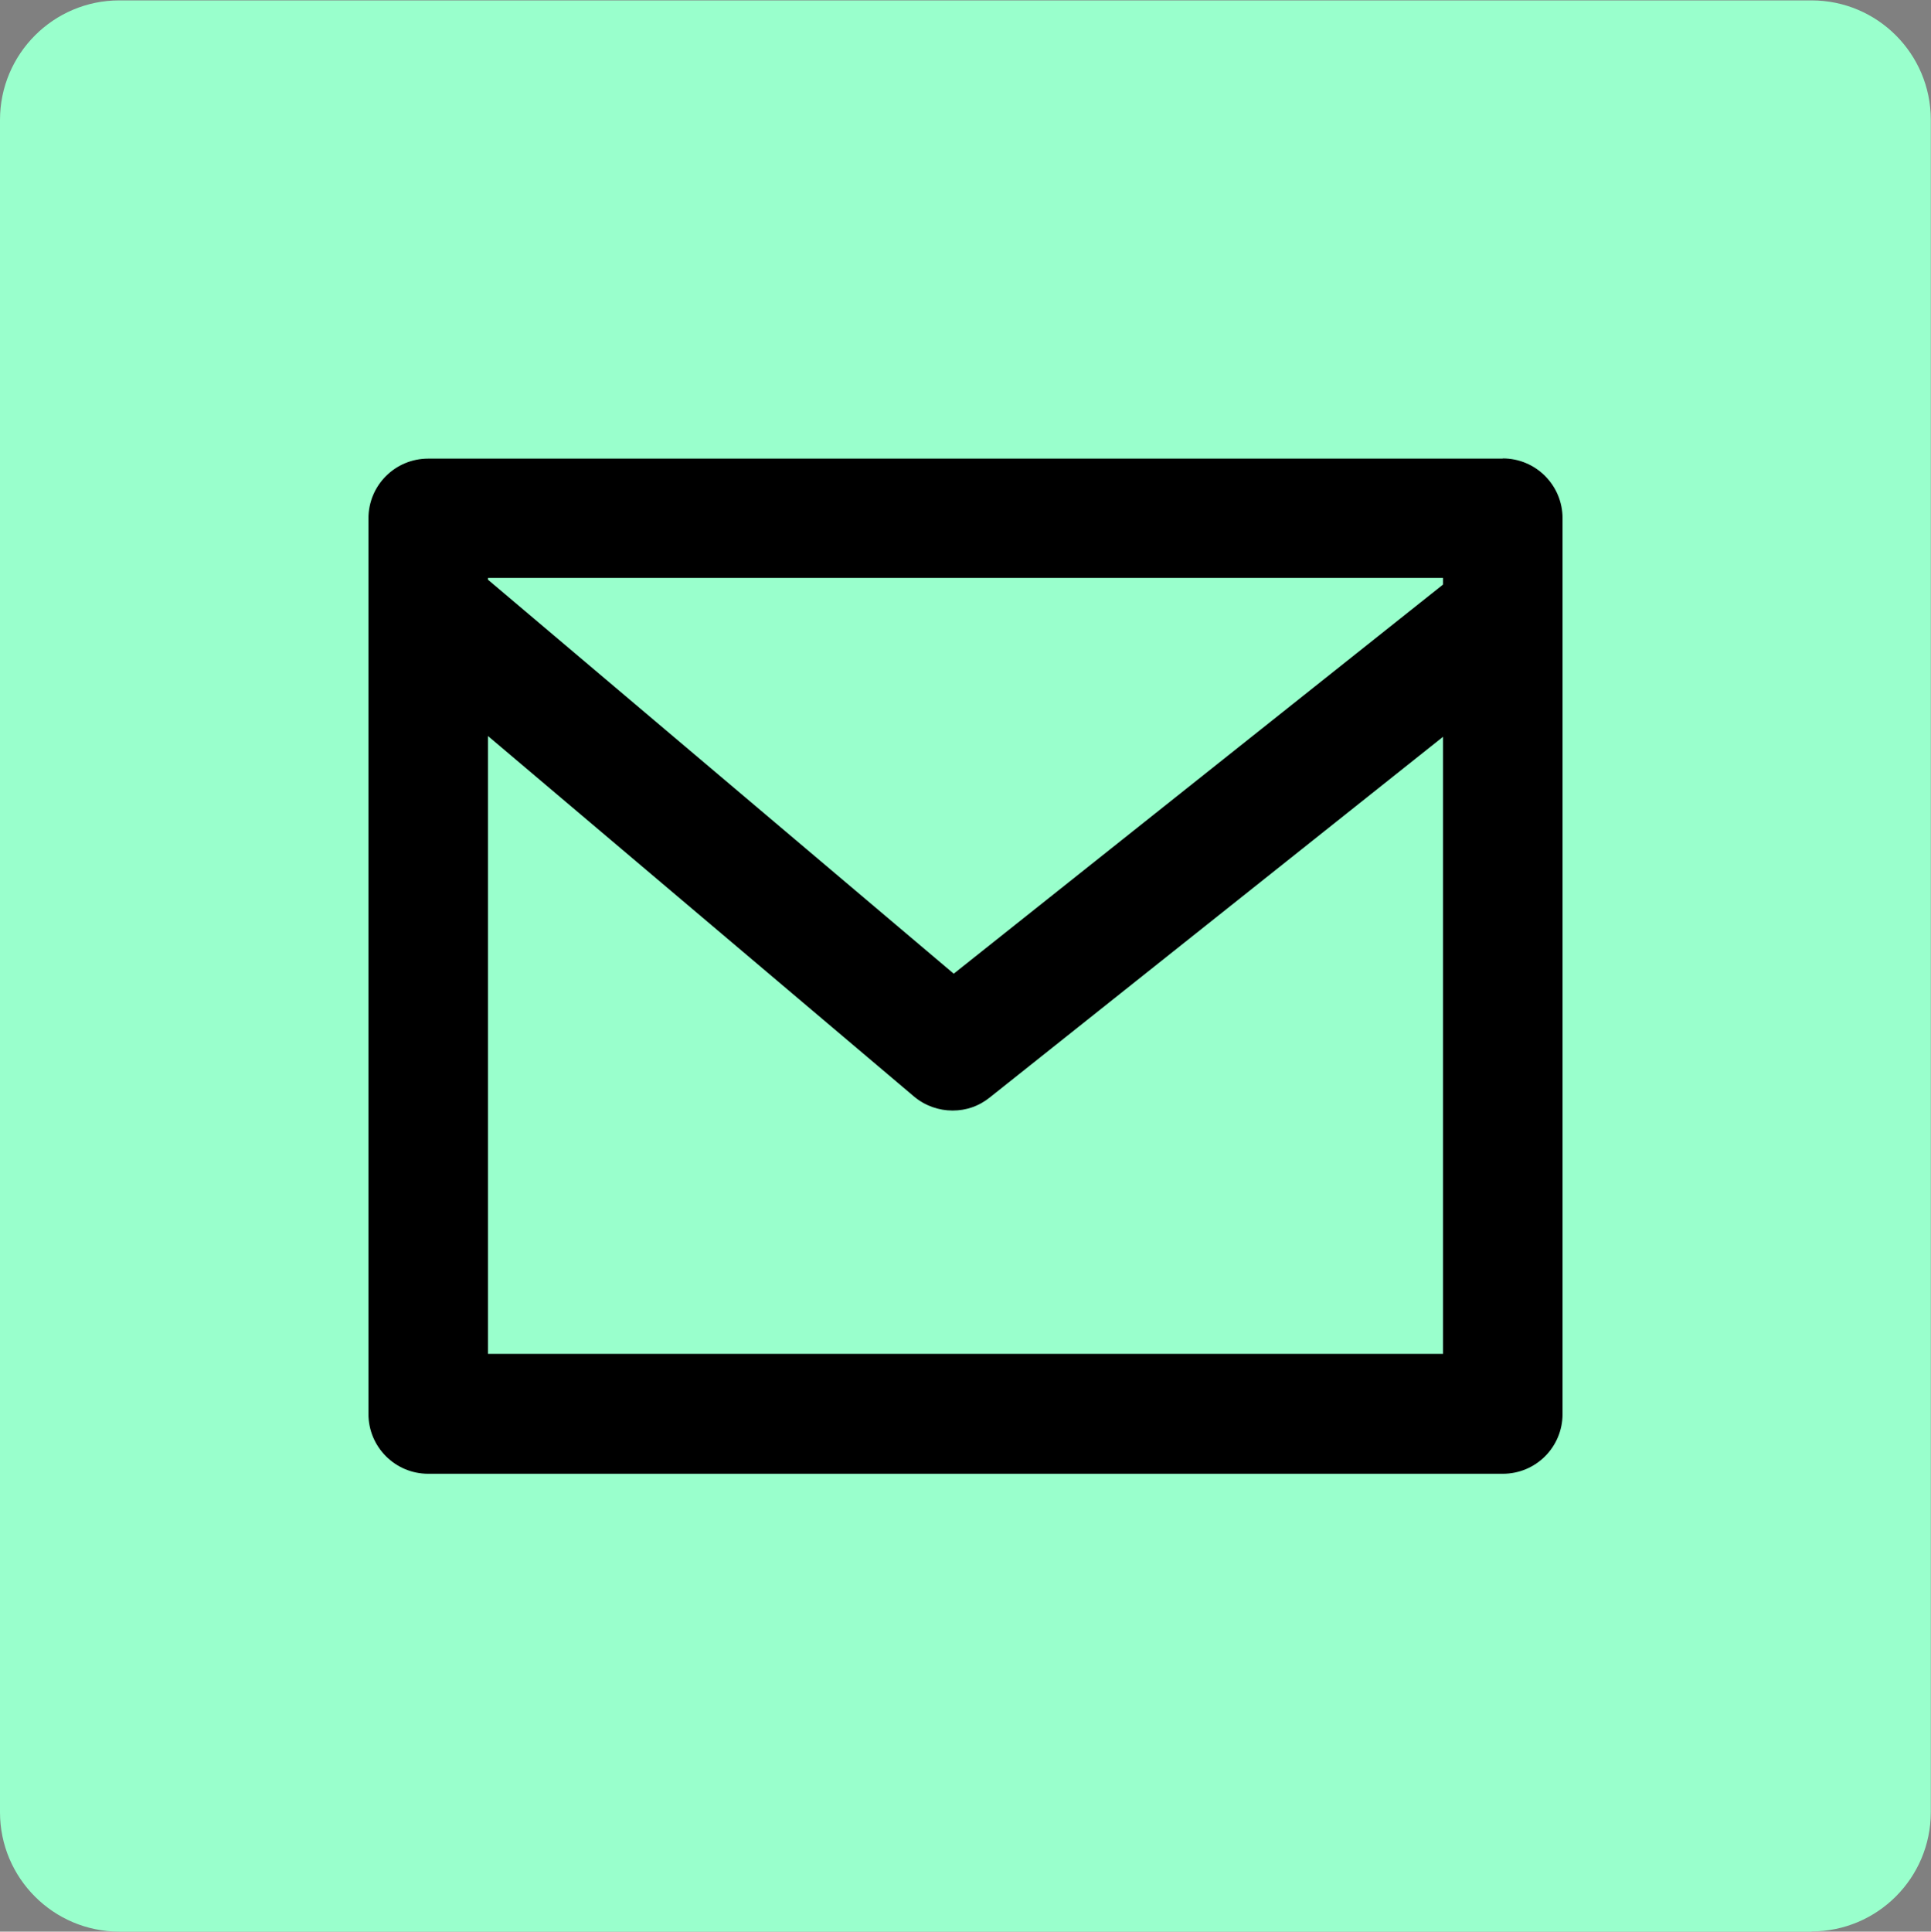 <?xml version="1.0" encoding="UTF-8"?>
<svg id="Ebene_1" data-name="Ebene 1" xmlns="http://www.w3.org/2000/svg" viewBox="0 0 99.21 99.23">
  <rect x="0" y="0" width="99.21" height="99.23" fill="#808080" stroke="none"/>
  <defs>
    <style>
      .cls-1, .cls-2 {
        stroke-width: 0px;
      }

      .cls-2 {
        fill: #9fc;
      }
    </style>
  </defs>
  <path class="cls-2" d="m93.08,99.23H6.13C2.75,99.23,0,96.48,0,93.1V6.16C0,2.77,2.75.02,6.13.02h86.94c3.39,0,6.13,2.75,6.13,6.13v86.94c0,3.39-2.75,6.13-6.13,6.13"/>
  <path class="cls-1" d="m77.21,23.56H22c-1.7,0-3.07,1.37-3.07,3.07v46.01c0,1.69,1.37,3.07,3.07,3.07h55.21c1.7,0,3.07-1.37,3.07-3.07V26.62c0-1.69-1.37-3.07-3.07-3.07Zm-3.07,6.13v.34l-25.14,19.99-23.93-20.24v-.09h49.07Zm-49.07,39.87v-31.75l21.89,18.52c.57.48,1.28.72,1.98.72s1.35-.22,1.91-.67l23.29-18.53v31.7H25.07Z"/>
</svg>